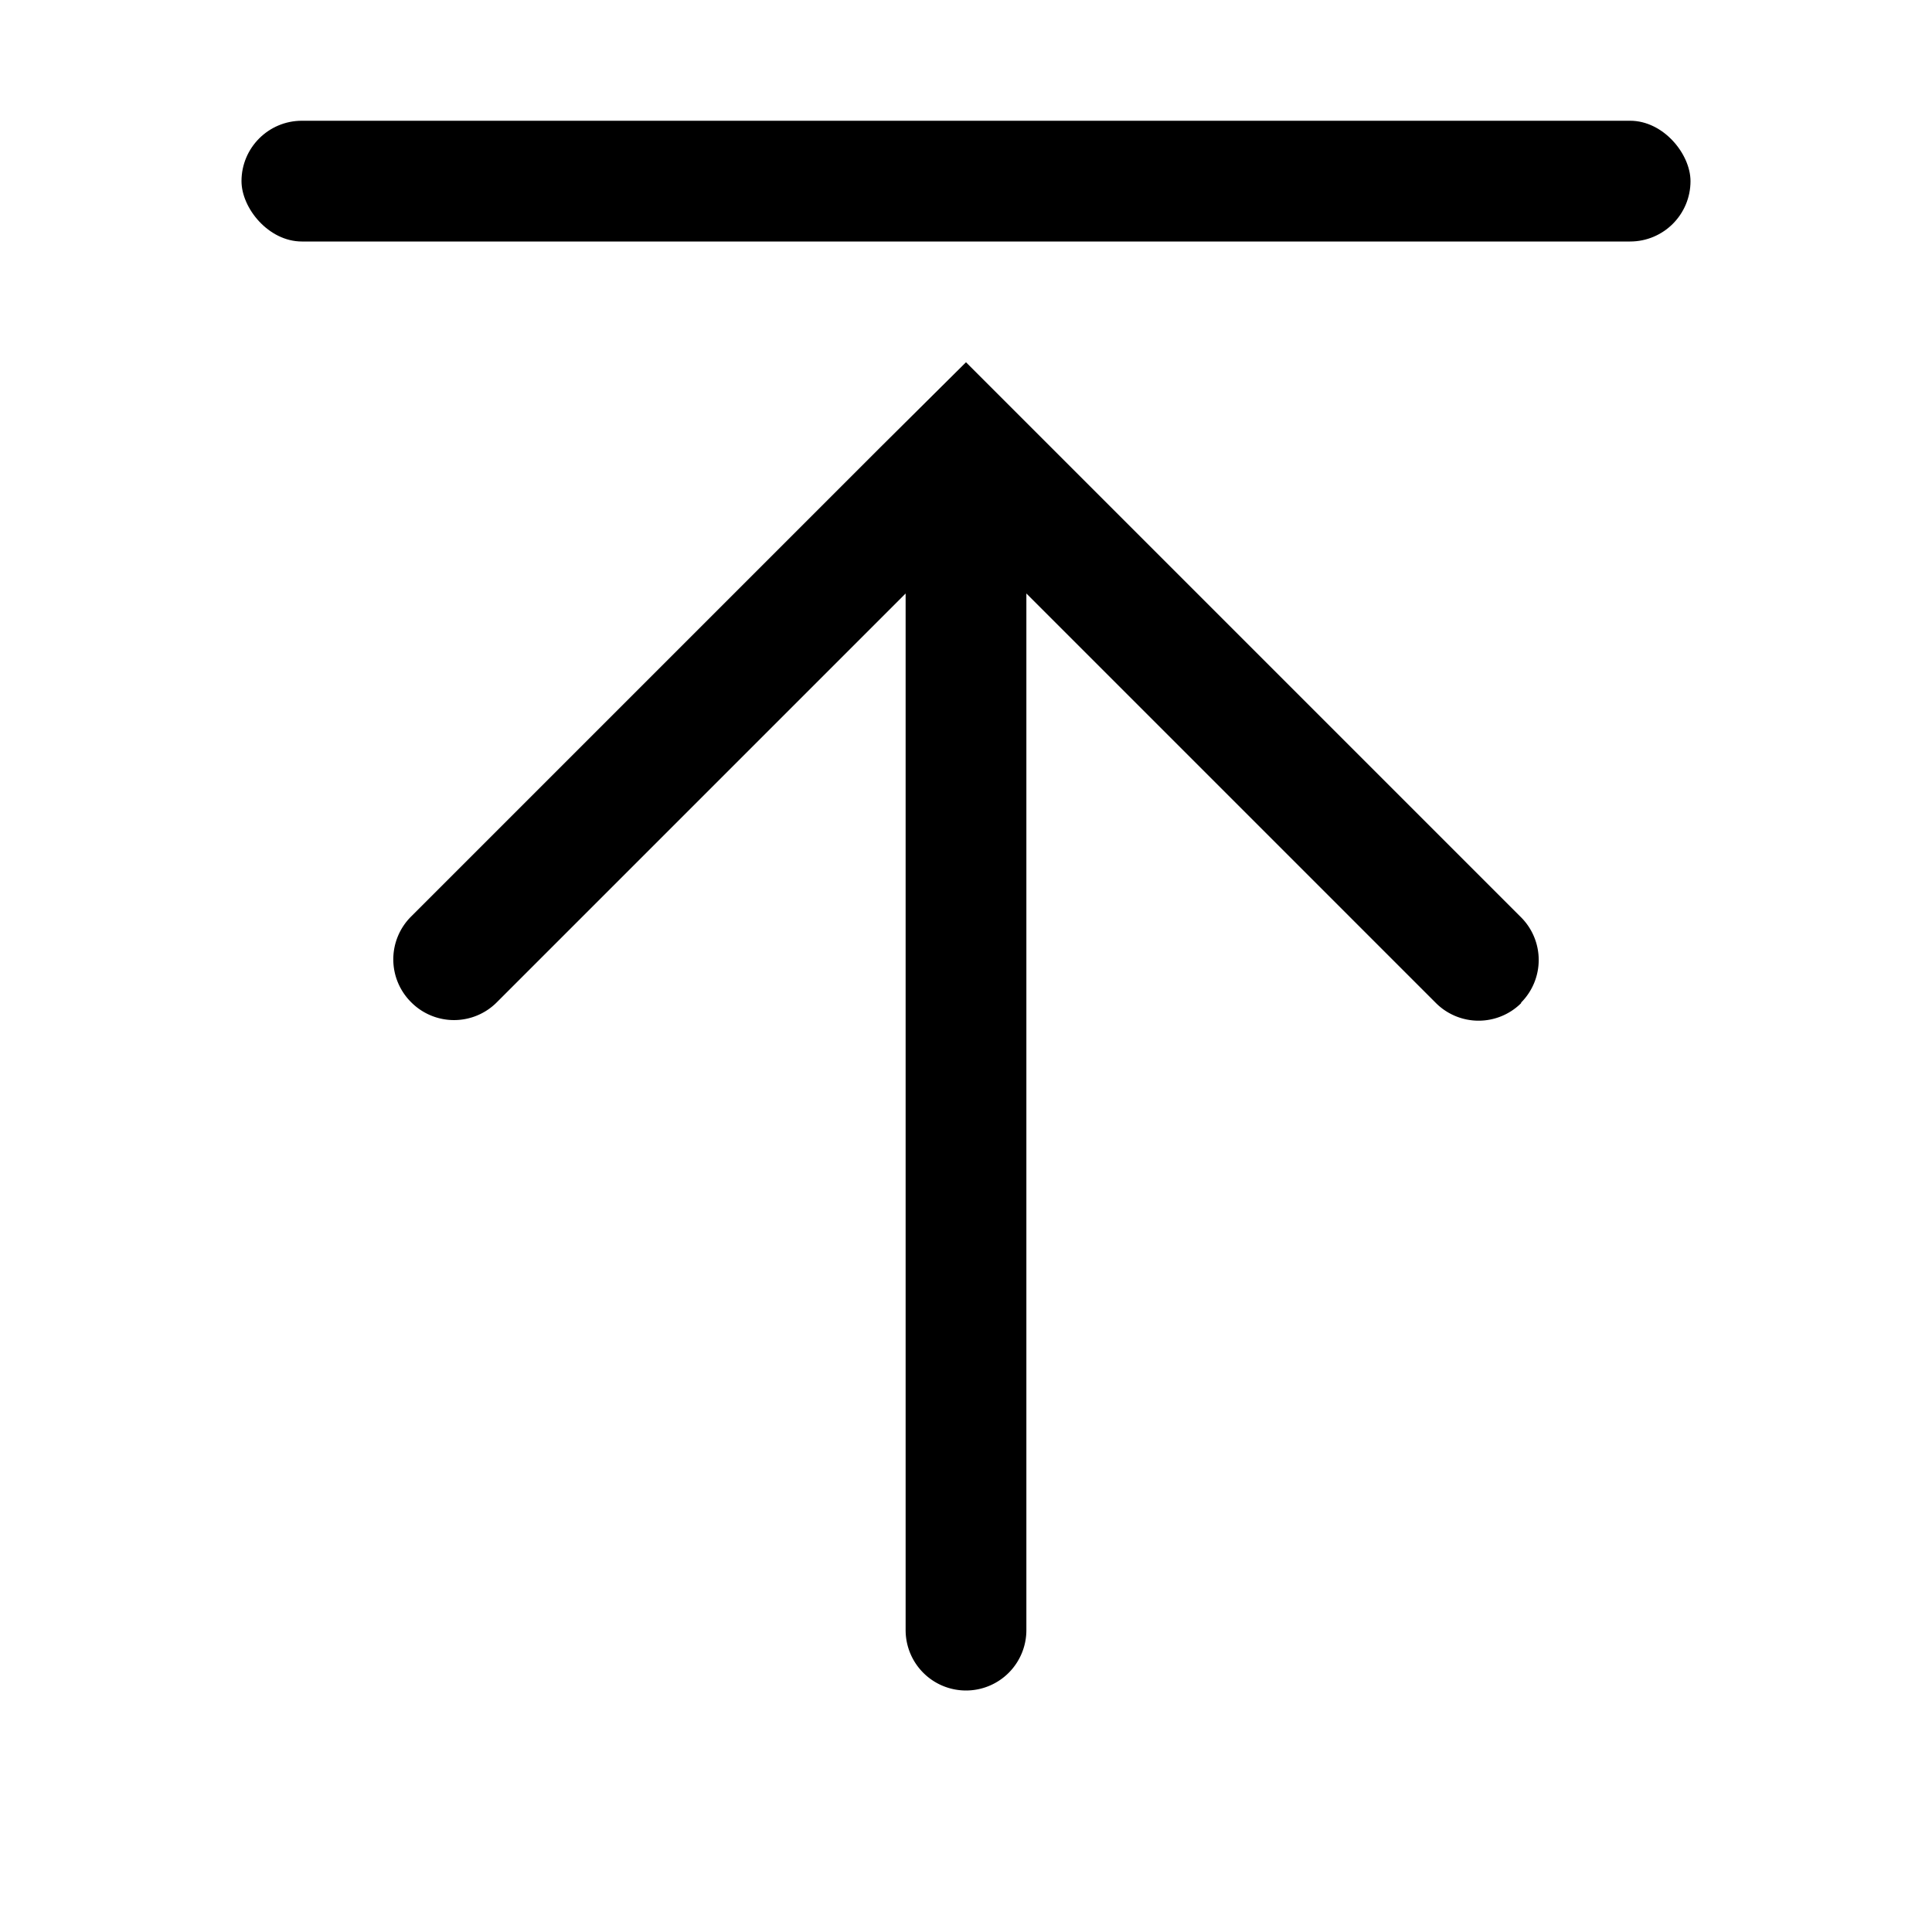 <svg class="back-to-top__icon" role="presentation" aria-labelledby="back-to-top" xmlns="http://www.w3.org/2000/svg" viewBox="0 0 32 32"><title id="back-to-top">Back to top</title><path d="M25.19 16.61a1 1 0 0 0 0-1.42l-7.78-7.78L16 6l-1.42 1.41-7.77 7.77a1 1 0 0 0 0 1.42 1 1 0 0 0 1.42 0L15 9.83V27a1 1 0 0 0 1 1 1 1 0 0 0 1-1V9.83l6.78 6.78a1 1 0 0 0 1.42 0Z" fill="currentColor"/><rect x="4" y="2" width="24" height="2" rx="1" fill="currentColor"/><path d="M0 0h32v32H0z" fill="none"/></svg>